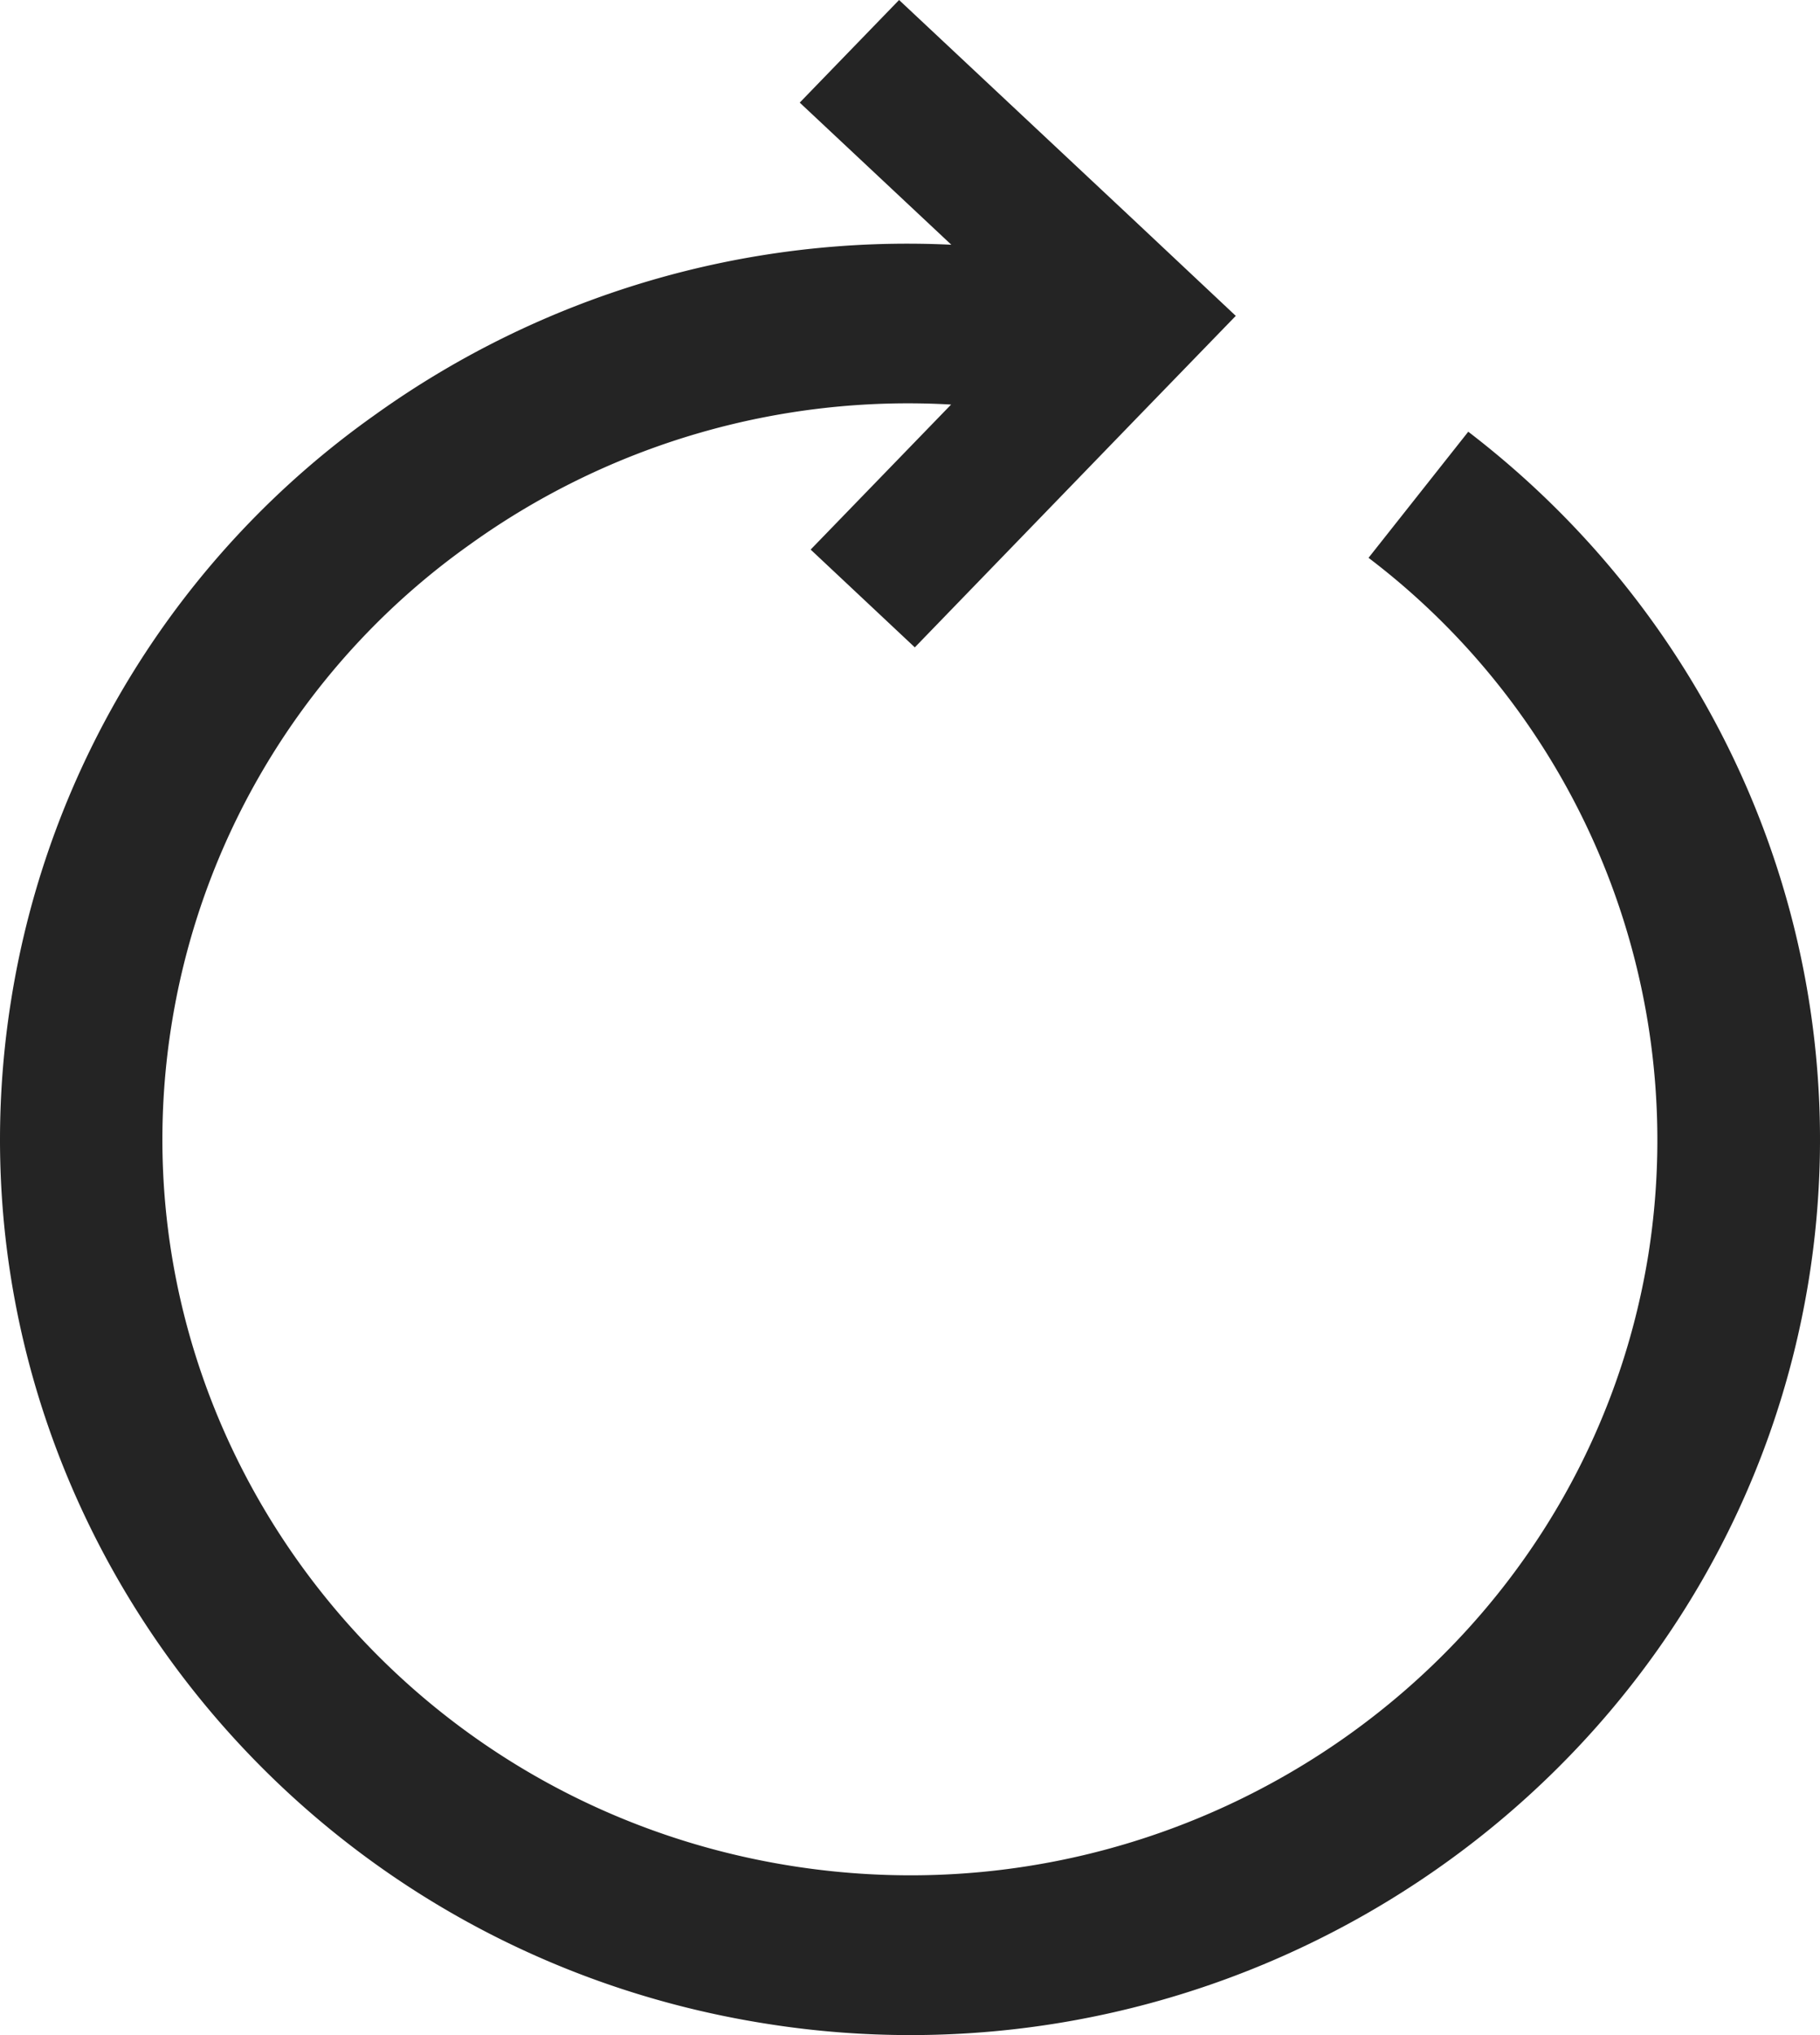 <svg xmlns="http://www.w3.org/2000/svg" width="17" height="19" viewBox="0 0 17 19">
    <path fill="#242424" fill-rule="nonzero" d="M13.715 4.03l-.932 1.178a6.826 6.826 0 0 1 2.615 6.497c-.598 3.742-4.18 6.309-7.983 5.719-3.803-.59-6.41-4.113-5.813-7.855A6.808 6.808 0 0 1 4.39 5.083a7.014 7.014 0 0 1 4.494-1.306L7.572 5.131l.973.913 2.07-2.138.928-.957-.972-.913L8.398 0 7.47.958l1.416 1.327a8.533 8.533 0 0 0-5.389 1.592 8.288 8.288 0 0 0-3.393 5.46c-.728 4.555 2.446 8.844 7.075 9.56.446.07.889.103 1.326.103 4.109 0 7.733-2.947 8.392-7.063.48-3.006-.739-6.035-3.182-7.906z"/>
</svg>
